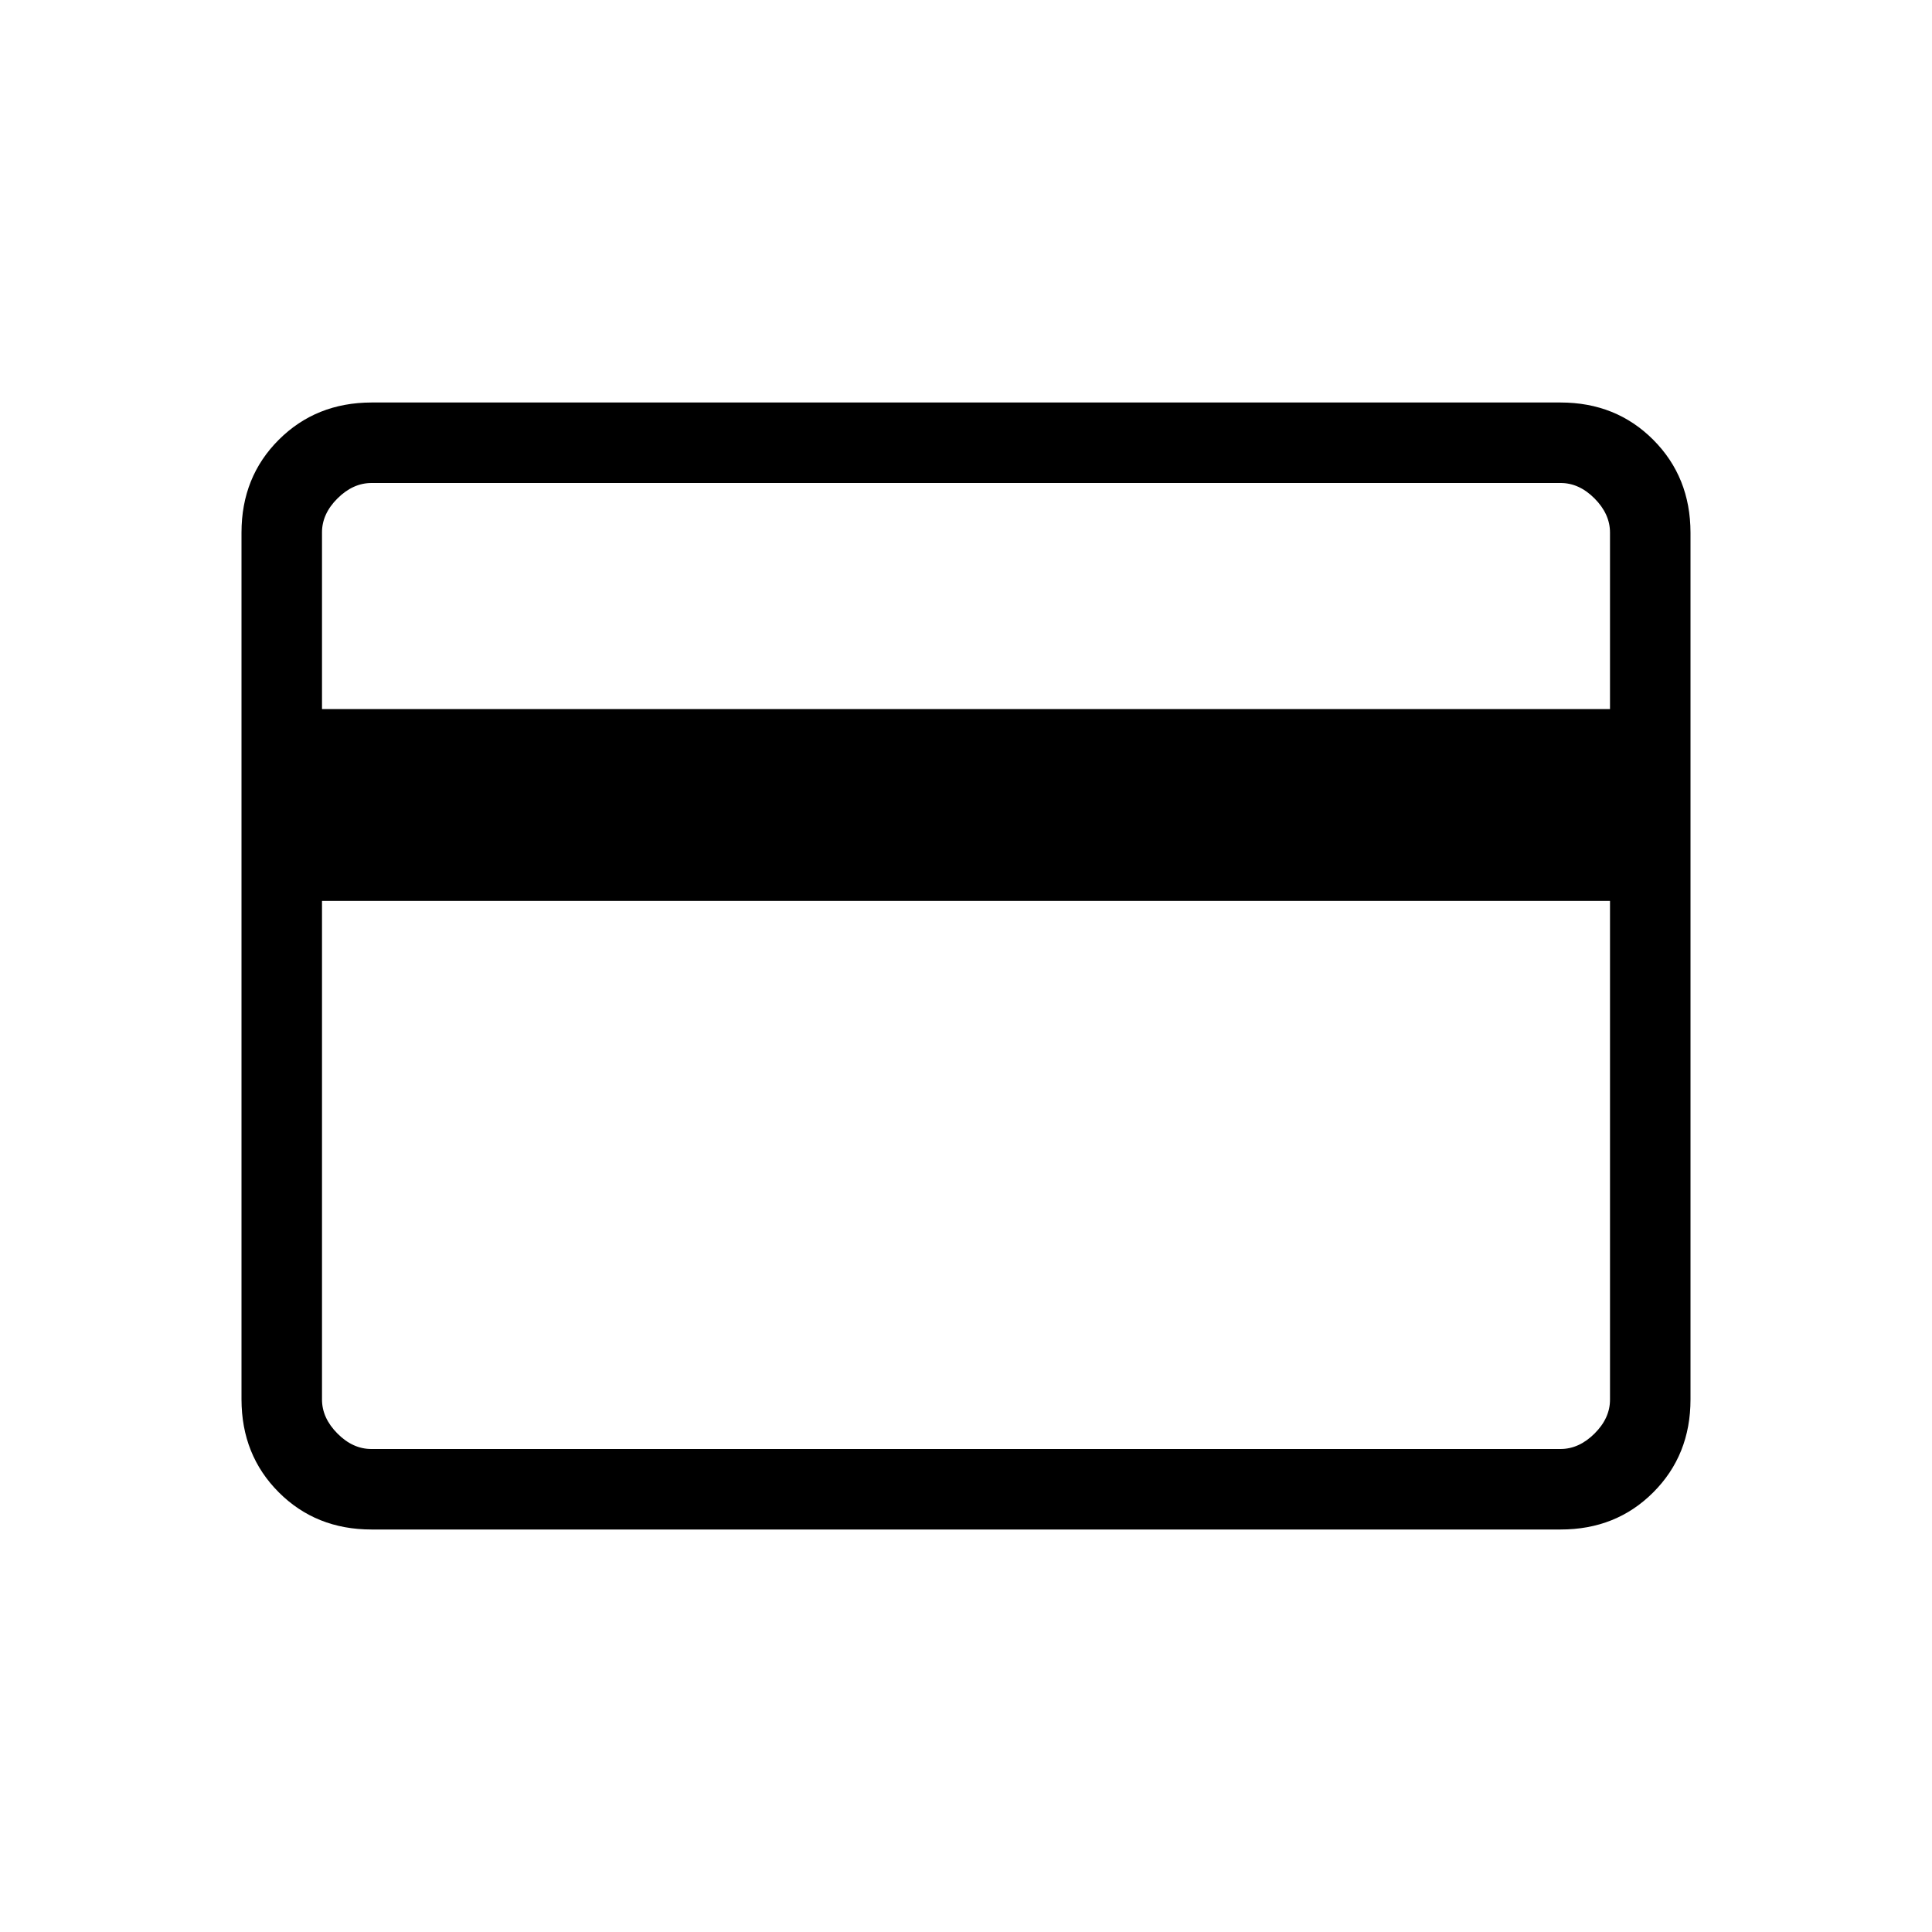 <svg xmlns="http://www.w3.org/2000/svg" width="1em" height="1em" viewBox="0 0 24 24"><path fill="currentColor" d="M21 6.616v10.769q0 .69-.462 1.153T19.385 19H4.615q-.69 0-1.152-.462T3 17.384V6.616q0-.691.463-1.153T4.615 5h14.77q.69 0 1.152.463T21 6.616M4 8.808h16V6.616q0-.231-.192-.424T19.385 6H4.615q-.23 0-.423.192T4 6.616zm0 2.384v6.193q0 .23.192.423t.423.192h14.77q.23 0 .423-.192t.192-.423v-6.193zM4 18V6z"/></svg>